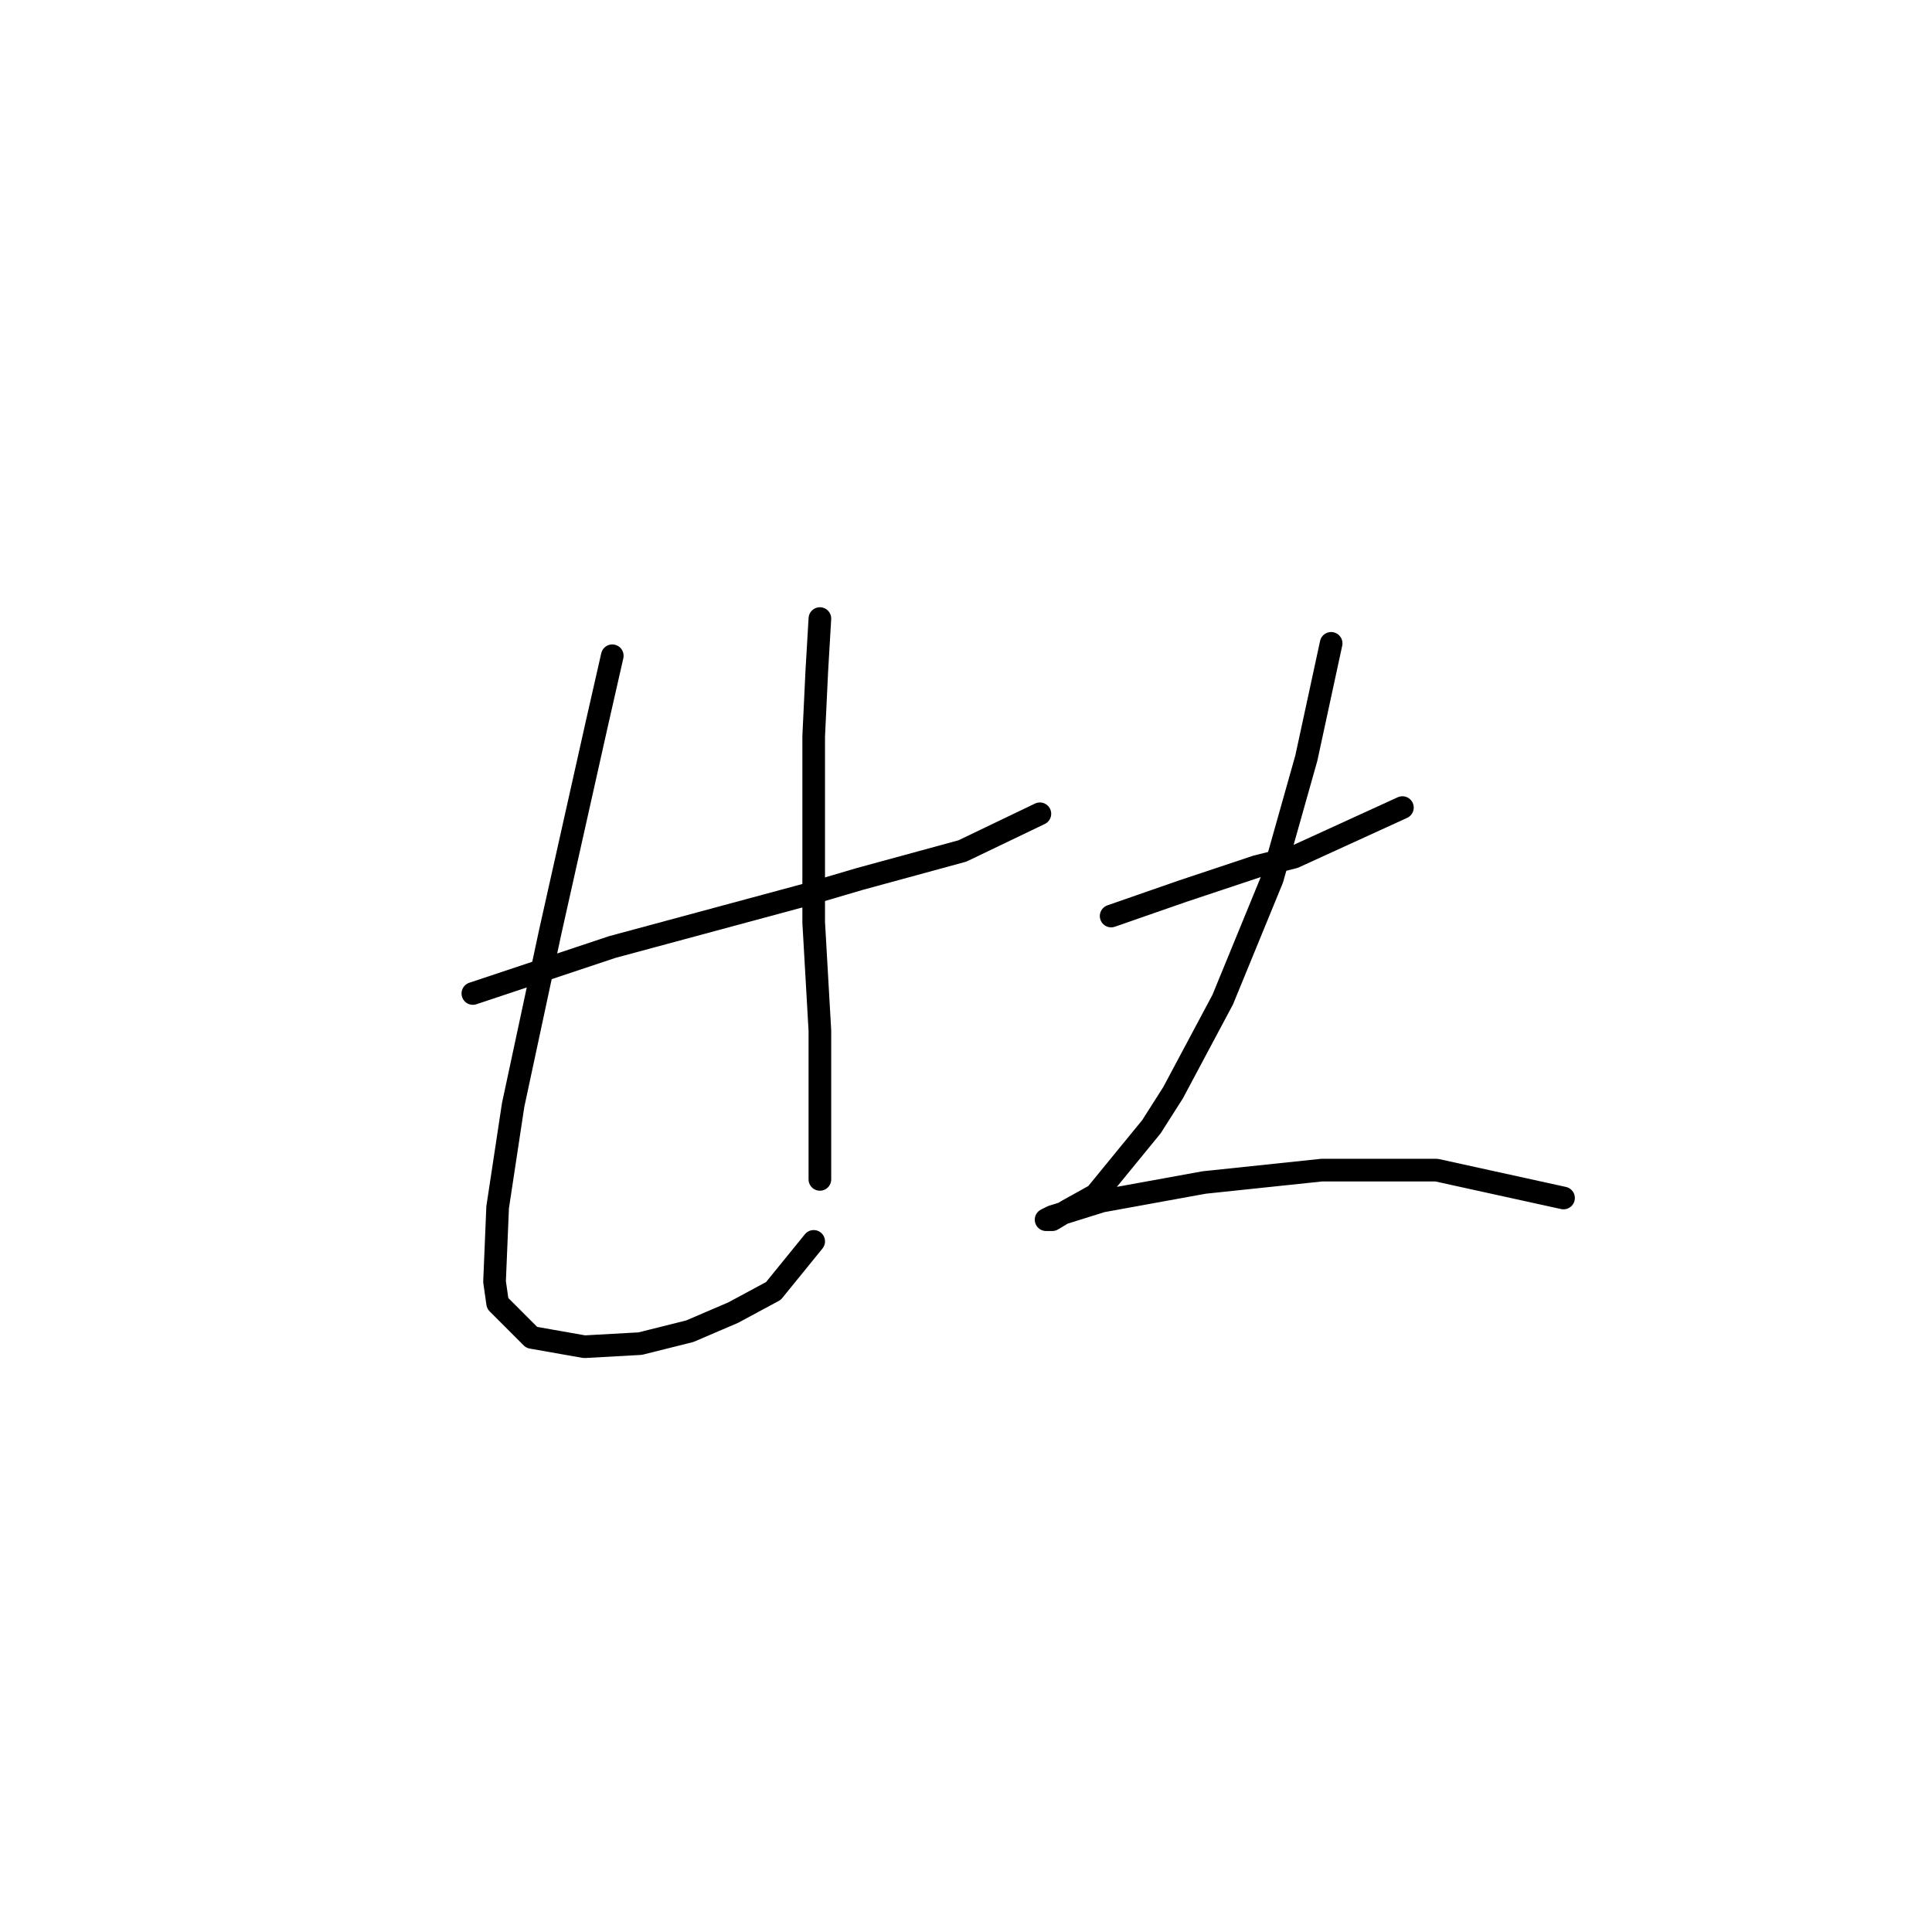 <?xml version="1.0" standalone="no"?>
    <svg width="256" height="256" xmlns="http://www.w3.org/2000/svg" version="1.1">
    <polyline stroke="black" stroke-width="3" stroke-linecap="round" fill="transparent" stroke-linejoin="round" points="62.655 131.643 81.131 125.485 106.997 118.505 113.977 116.452 127.525 112.757 137.79 107.83 137.79 107.83 " />
        <polyline stroke="black" stroke-width="3" stroke-linecap="round" fill="transparent" stroke-linejoin="round" points="81.131 86.891 79.078 95.924 72.919 123.432 67.993 146.424 65.94 159.973 65.529 169.826 65.94 172.7 70.456 177.217 77.436 178.448 84.826 178.038 91.395 176.395 97.143 173.932 102.481 171.058 107.818 164.489 107.818 164.489 " />
        <polyline stroke="black" stroke-width="3" stroke-linecap="round" fill="transparent" stroke-linejoin="round" points="108.639 81.964 108.229 88.944 107.818 97.566 107.818 122.2 108.639 136.57 108.639 149.708 108.639 156.277 108.639 156.277 " />
        <polyline stroke="black" stroke-width="3" stroke-linecap="round" fill="transparent" stroke-linejoin="round" points="147.233 121.379 156.676 118.094 166.53 114.81 171.456 113.578 185.826 107.009 185.826 107.009 " />
        <polyline stroke="black" stroke-width="3" stroke-linecap="round" fill="transparent" stroke-linejoin="round" points="176.383 85.249 173.099 100.44 168.583 116.452 162.013 132.464 155.444 144.781 152.57 149.298 145.18 158.33 141.485 160.383 139.432 161.615 138.611 161.615 139.432 161.204 146.001 159.151 159.55 156.688 175.152 155.046 190.343 155.046 207.176 158.741 207.176 158.741 " />
        </svg>